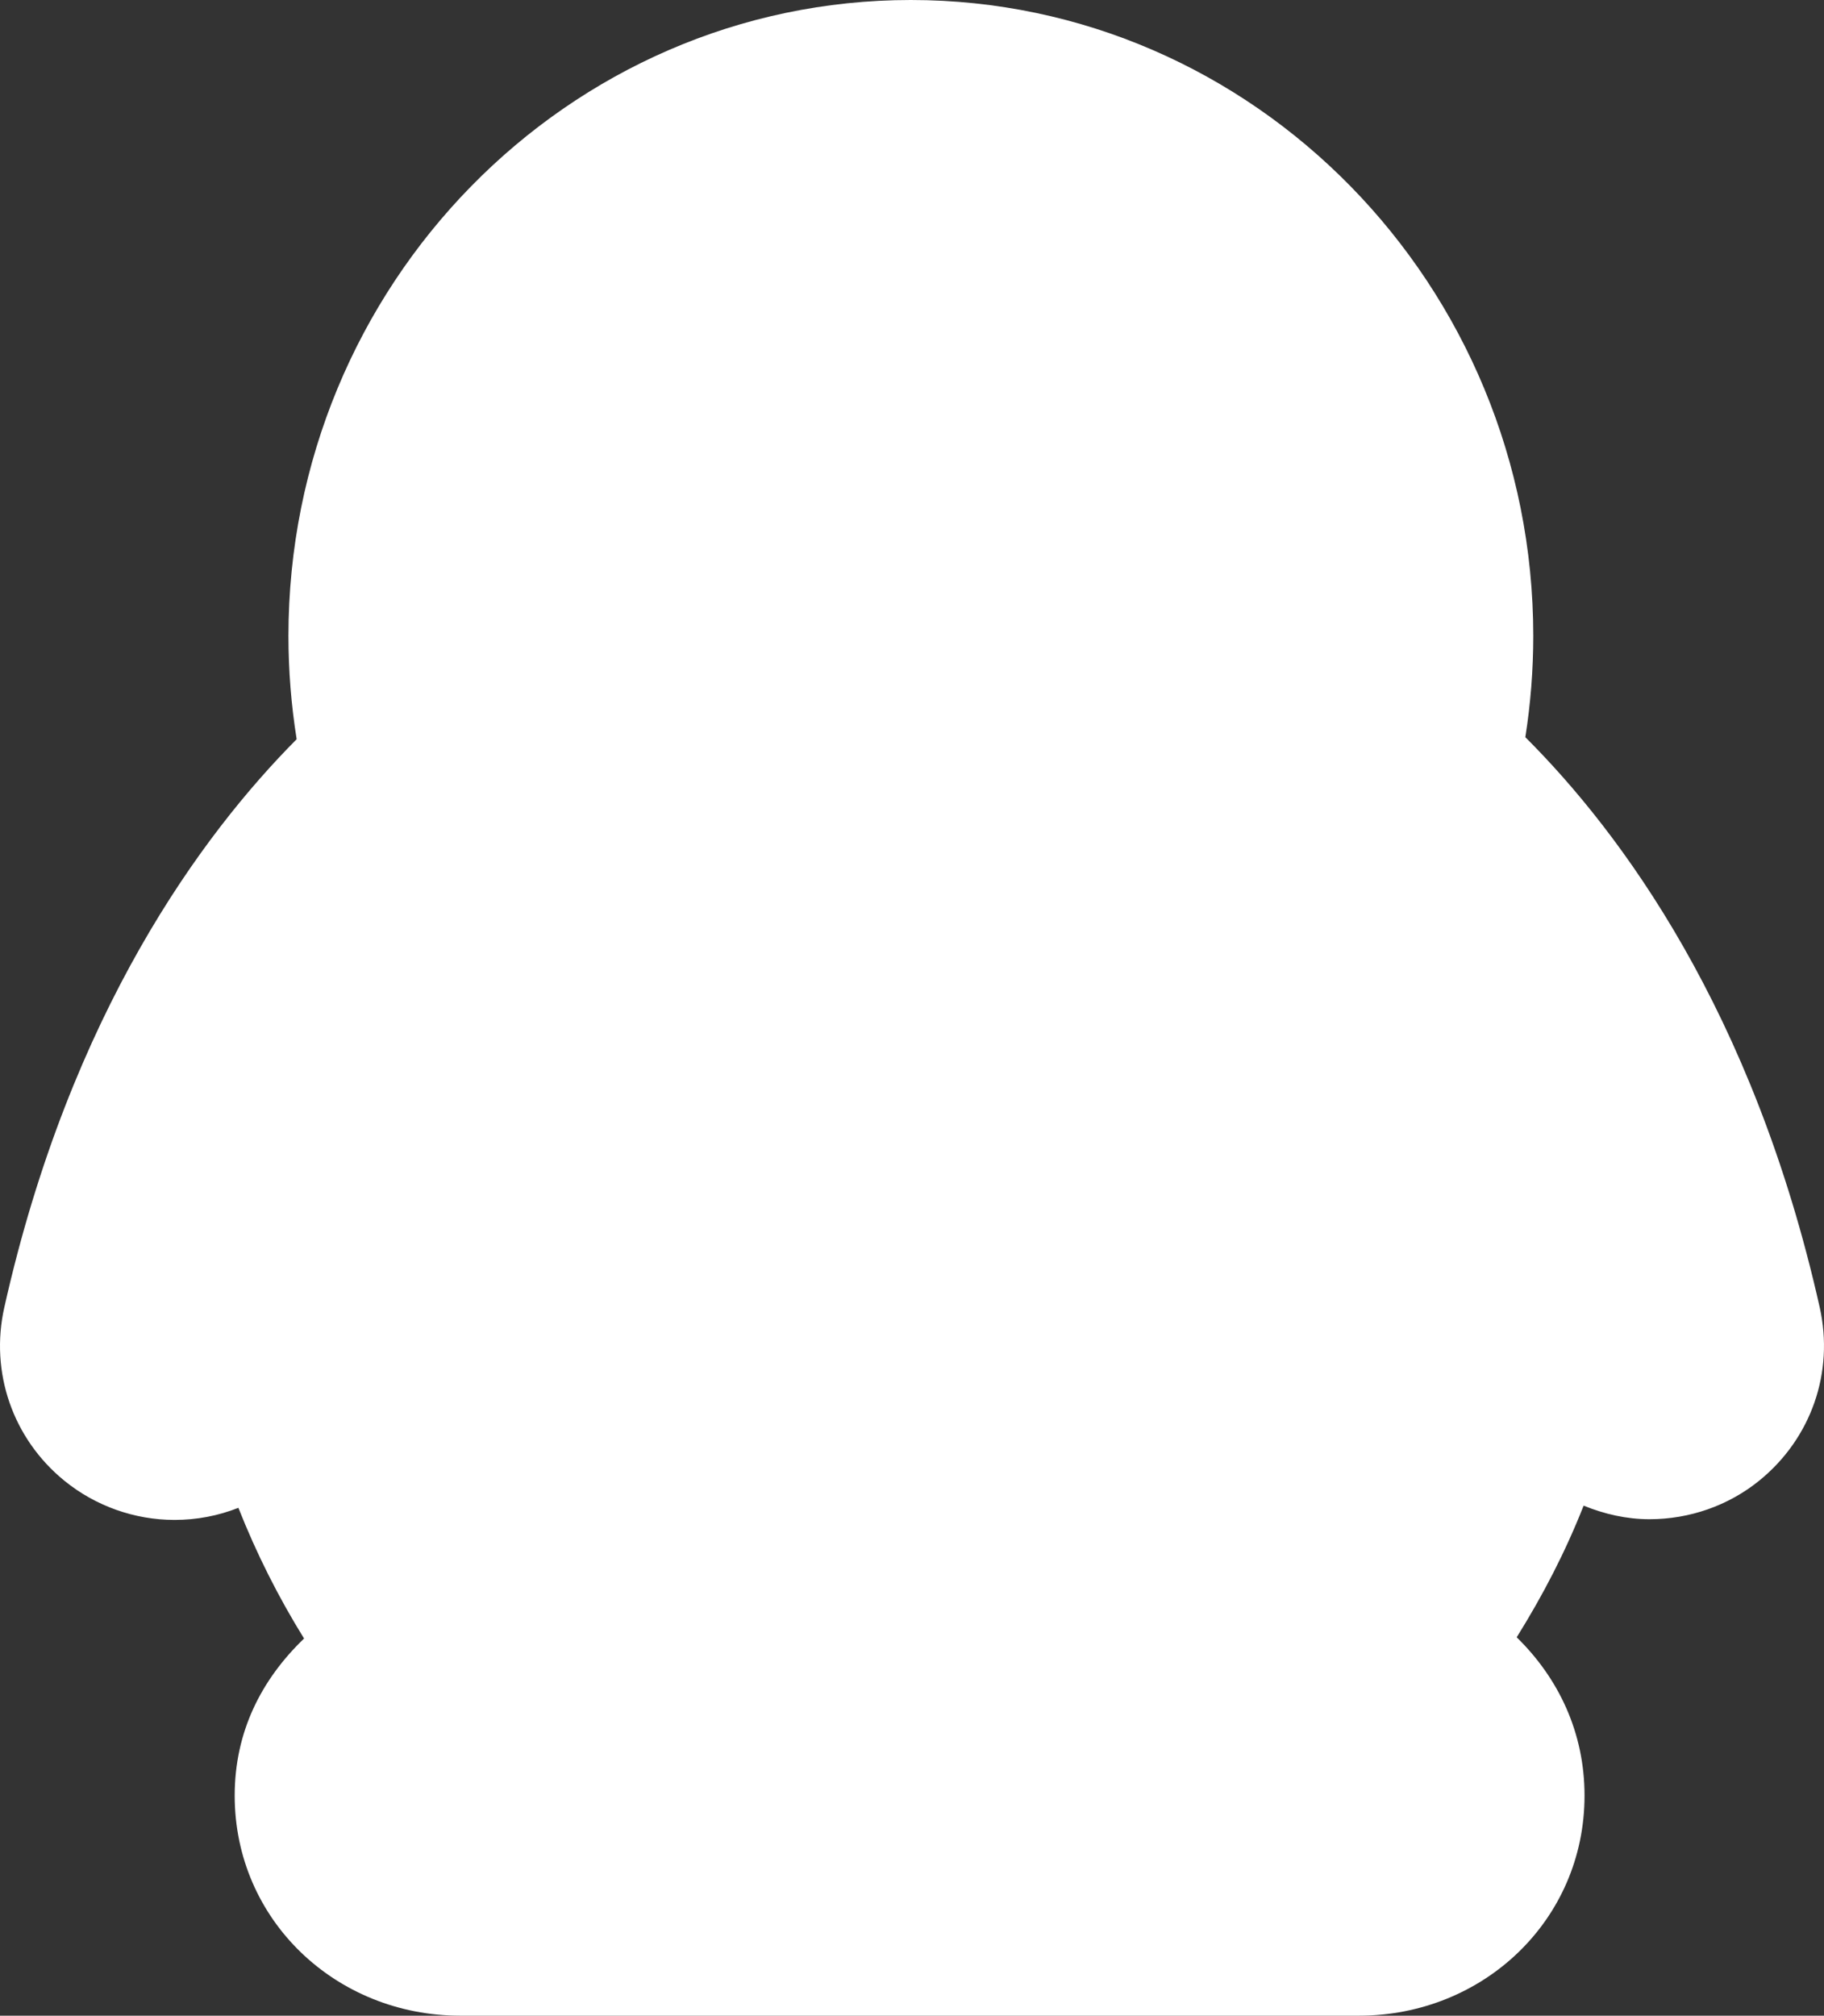<svg version="1.1" id="图层_1" x="0px" y="0px" width="145px" height="160.23px" viewBox="0 0 145 160.23" enable-background="new 0 0 145 160.23" xml:space="preserve" xmlns="http://www.w3.org/2000/svg" xmlns:xlink="http://www.w3.org/1999/xlink" xmlns:xml="http://www.w3.org/XML/1998/namespace">
  <rect x="0" y="0" width="145" height="160.23" fill="#333333" stroke="none"/>
  <path fill="#FFFFFF" d="M144.657,103.914c-5.281-23.523-15.763-37.691-23.4-45.314c0.419-2.657,0.631-5.346,0.631-8.047
	C121.888,22.68,99.69,0,72.407,0C45.126,0,22.93,22.68,22.93,50.553c0,2.754,0.221,5.499,0.653,8.208
	c-7.504,7.553-17.975,21.704-23.238,45.155c-1.164,5.158,0.668,10.451,4.78,13.795c2.466,2.004,5.573,3.109,8.75,3.109
	c1.753,0,3.457-0.322,5.076-0.961c1.438,3.637,3.186,7.111,5.221,10.389c-3.396,3.266-5.515,7.413-5.515,12.487
	c0,9.891,8.047,17.495,17.937,17.495h71.433c9.891,0,17.937-7.604,17.937-17.495c0-5.012-2.065-9.331-5.393-12.585
	c2.078-3.33,3.861-6.763,5.321-10.464c1.666,0.678,3.424,1.079,5.234,1.079c3.173,0,6.278-1.074,8.743-3.08
	C143.983,114.339,145.818,109.082,144.657,103.914z" class="color c1"/>
</svg>